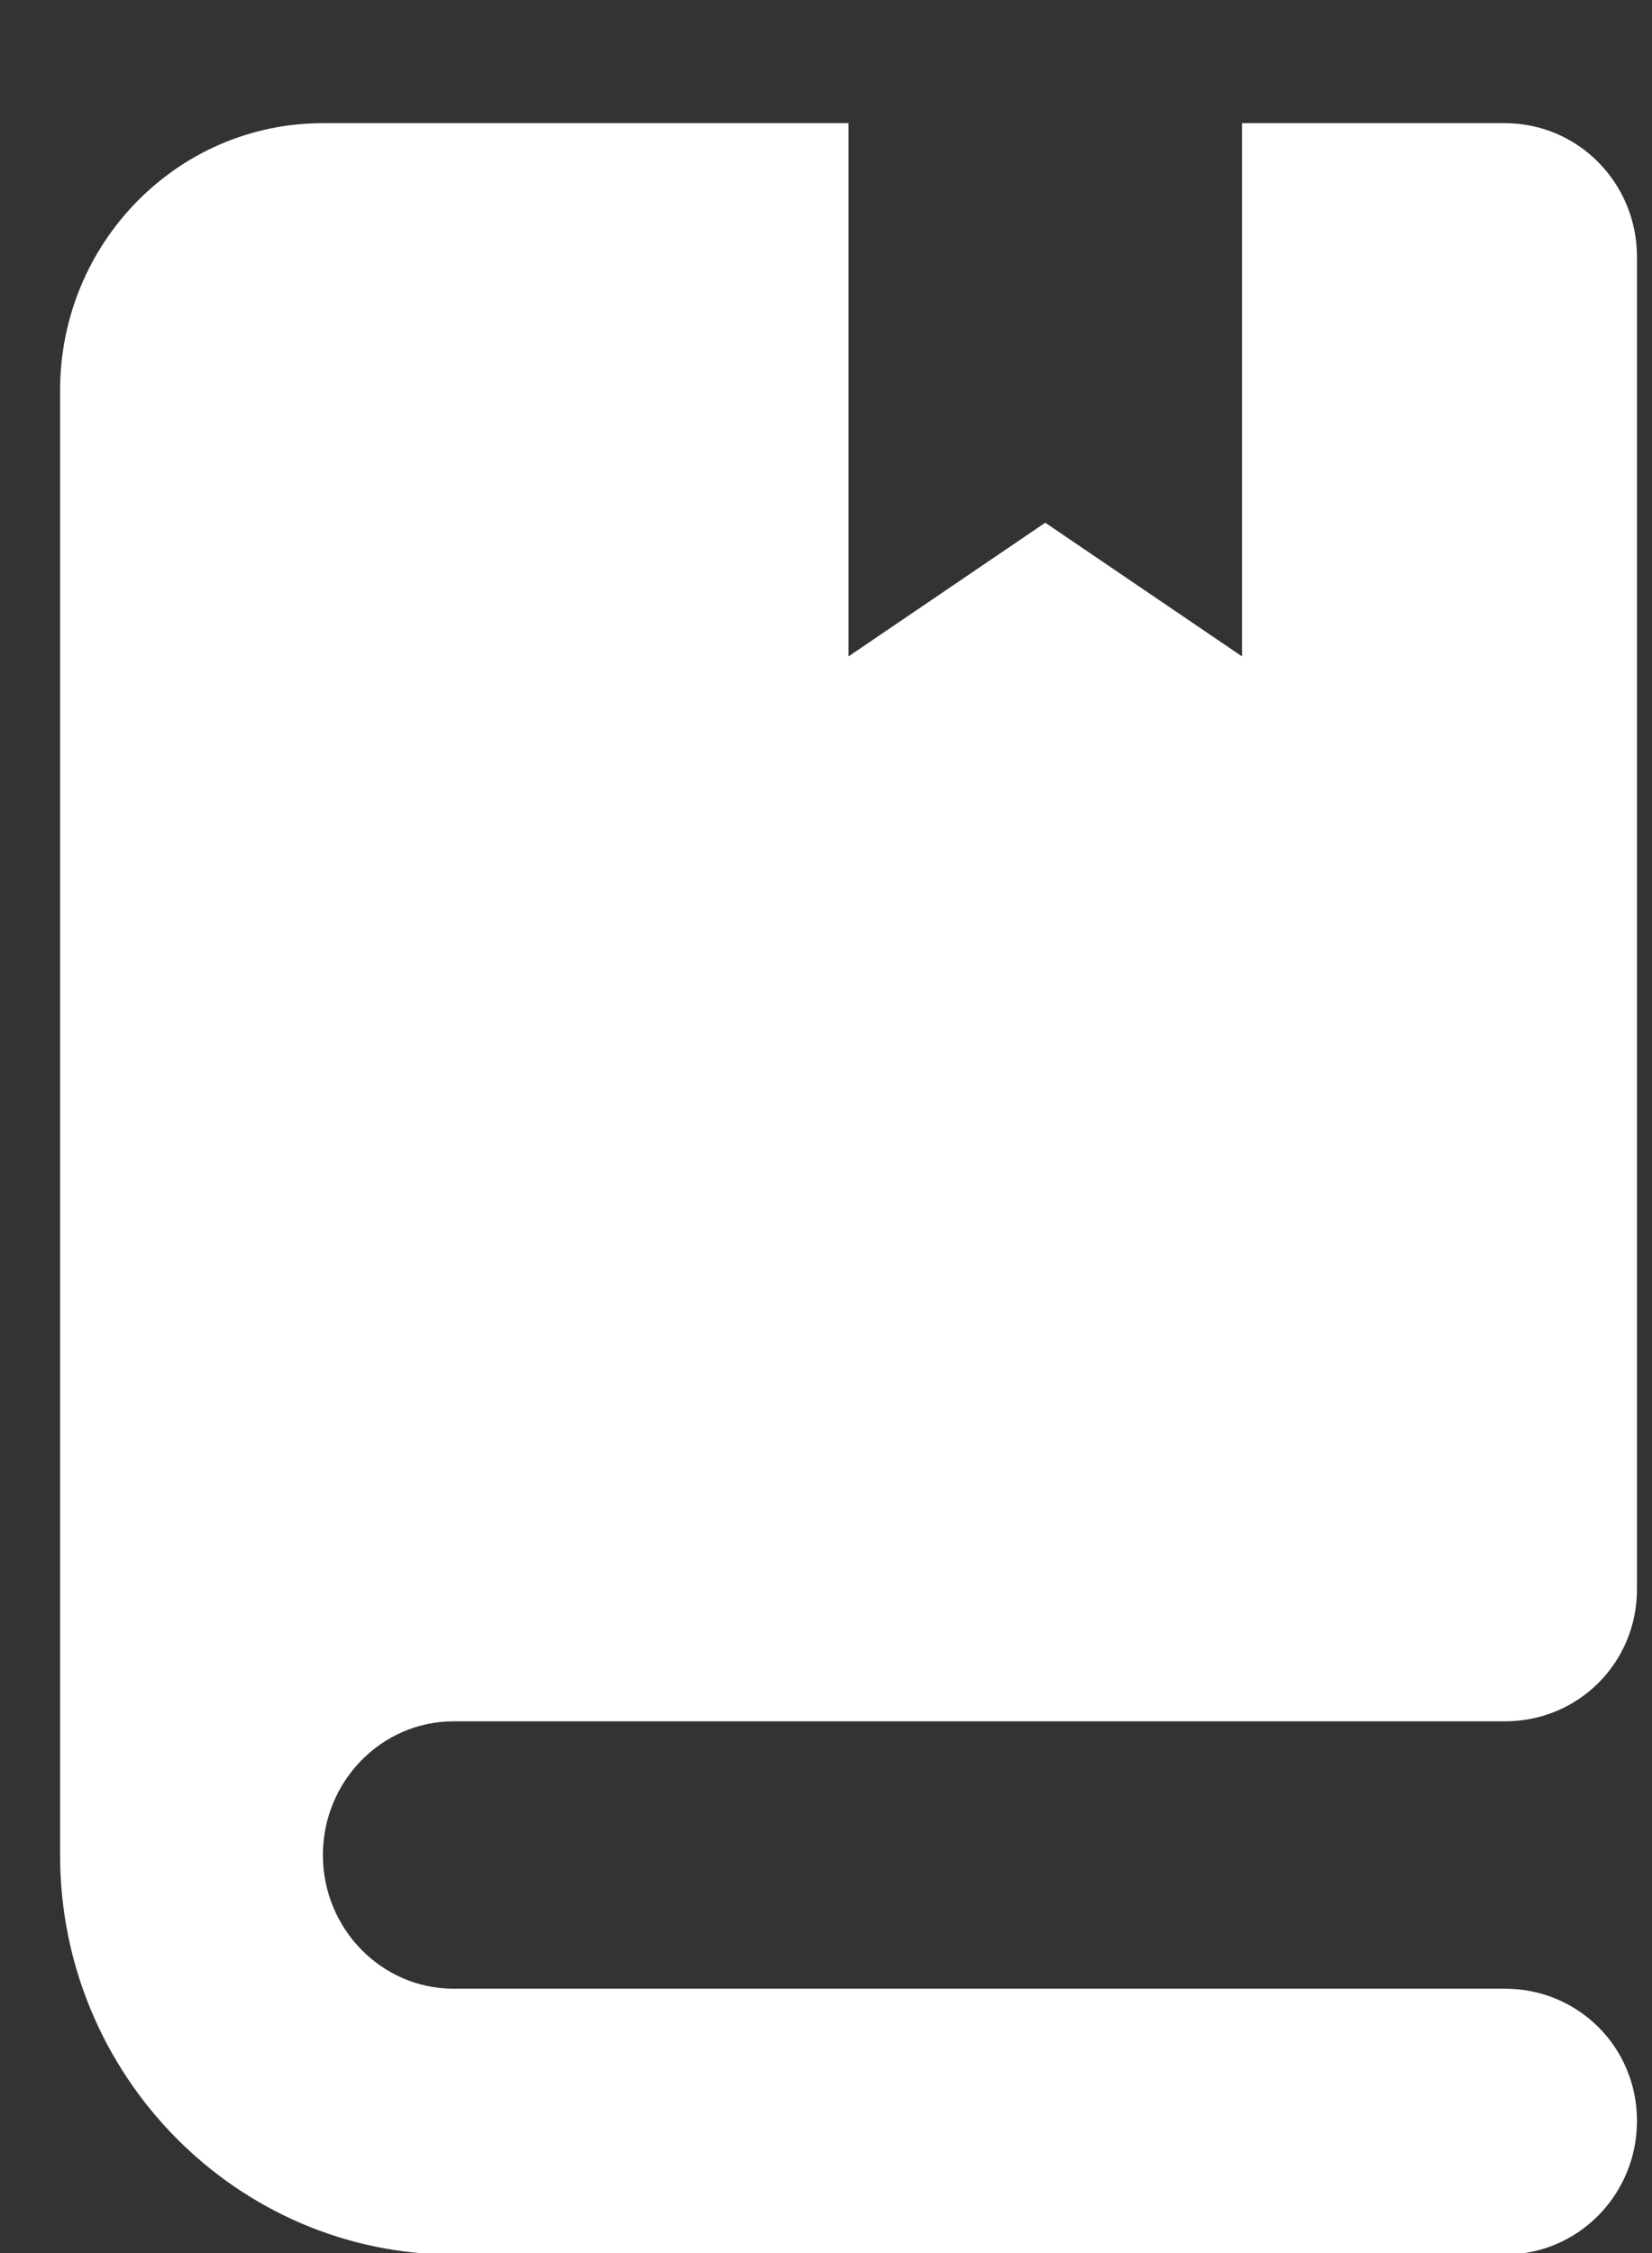 <?xml version="1.0" encoding="utf-8"?>
<svg xmlns="http://www.w3.org/2000/svg"
	xmlns:xlink="http://www.w3.org/1999/xlink"
	width="11px" height="15px" viewBox="0 0 11 15">
<rect x="0" y="0" width="11" height="15" fill="#333333" stroke="none"/>
<path fillRule="evenodd" d="M 3.02 11.46C 3.02 11.46 10.02 11.46 10.02 11.46 10.51 11.46 10.9 11.07 10.9 10.58 10.9 10.58 10.9 1.71 10.9 1.71 10.9 1.22 10.51 0.82 10.02 0.82 10.02 0.82 8.27 0.82 8.27 0.82 8.27 0.82 8.27 4.37 8.27 4.37 8.27 4.37 6.96 3.48 6.96 3.48 6.96 3.48 5.65 4.37 5.65 4.37 5.65 4.37 5.65 0.82 5.65 0.82 5.65 0.82 2.15 0.82 2.15 0.82 1.18 0.82 0.4 1.62 0.4 2.6 0.4 2.6 0.4 12.35 0.4 12.35 0.4 13.82 1.58 15.01 3.02 15.01 3.02 15.01 10.02 15.01 10.02 15.01 10.51 15.01 10.9 14.61 10.9 14.12 10.9 13.63 10.51 13.24 10.02 13.24 10.02 13.24 3.02 13.24 3.02 13.24 2.54 13.24 2.15 12.84 2.15 12.35 2.15 11.86 2.54 11.46 3.02 11.46 3.02 11.46 3.02 11.46 3.02 11.46Z" fill="rgb(255,255,255)"/></svg>
